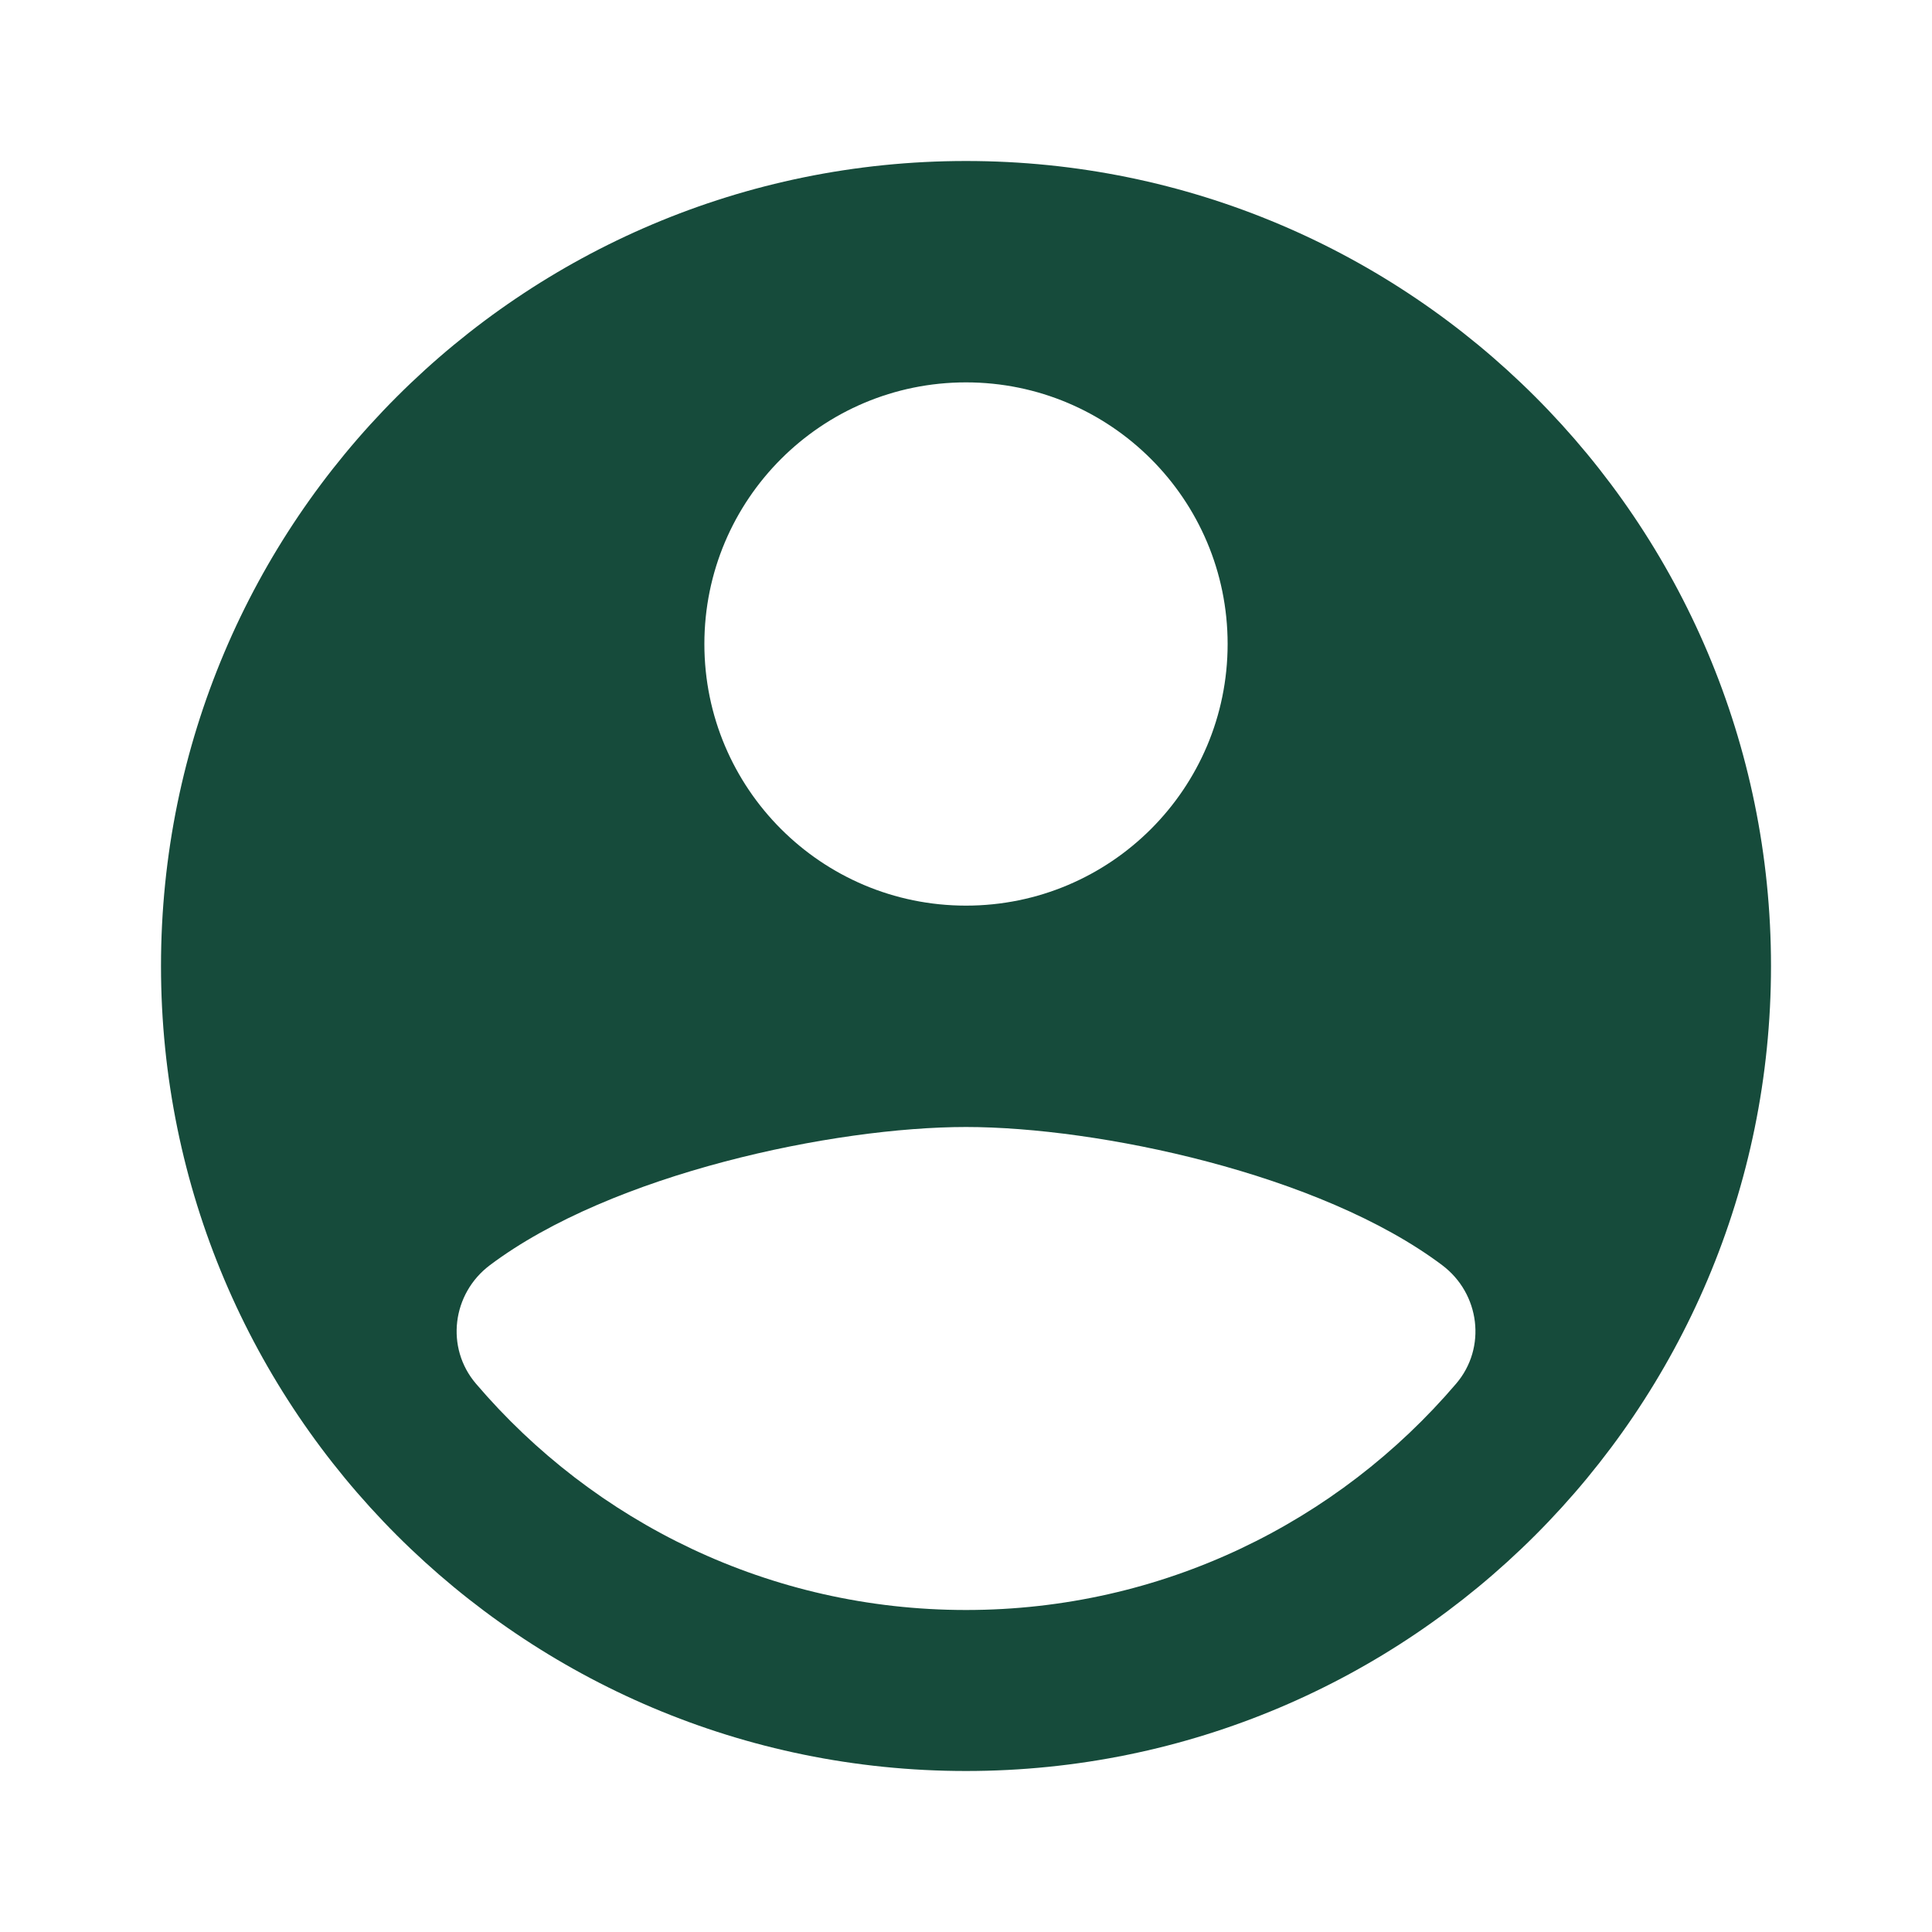<svg xmlns="http://www.w3.org/2000/svg" viewBox="0 0 24 24">
  <path d="M12,2C6.477,2,2,6.477,2,12c0,5.523,4.477,10,10,10s10-4.477,10-10C22,6.477,17.523,2,12,2z M12,4.75 c1.795,0,3.25,1.455,3.25,3.25s-1.455,3.25-3.25,3.25S8.75,9.795,8.75,8S10.205,4.75,12,4.75z M12,20 c-2.438,0-4.621-1.091-6.088-2.812c-0.381-0.447-0.296-1.118,0.173-1.471C7.602,14.576,10.366,14,12,14s4.398,0.576,5.916,1.717 c0.469,0.353,0.554,1.025,0.173,1.471C16.621,18.909,14.438,20,12,20z" fill="#164B3B" />
</svg>